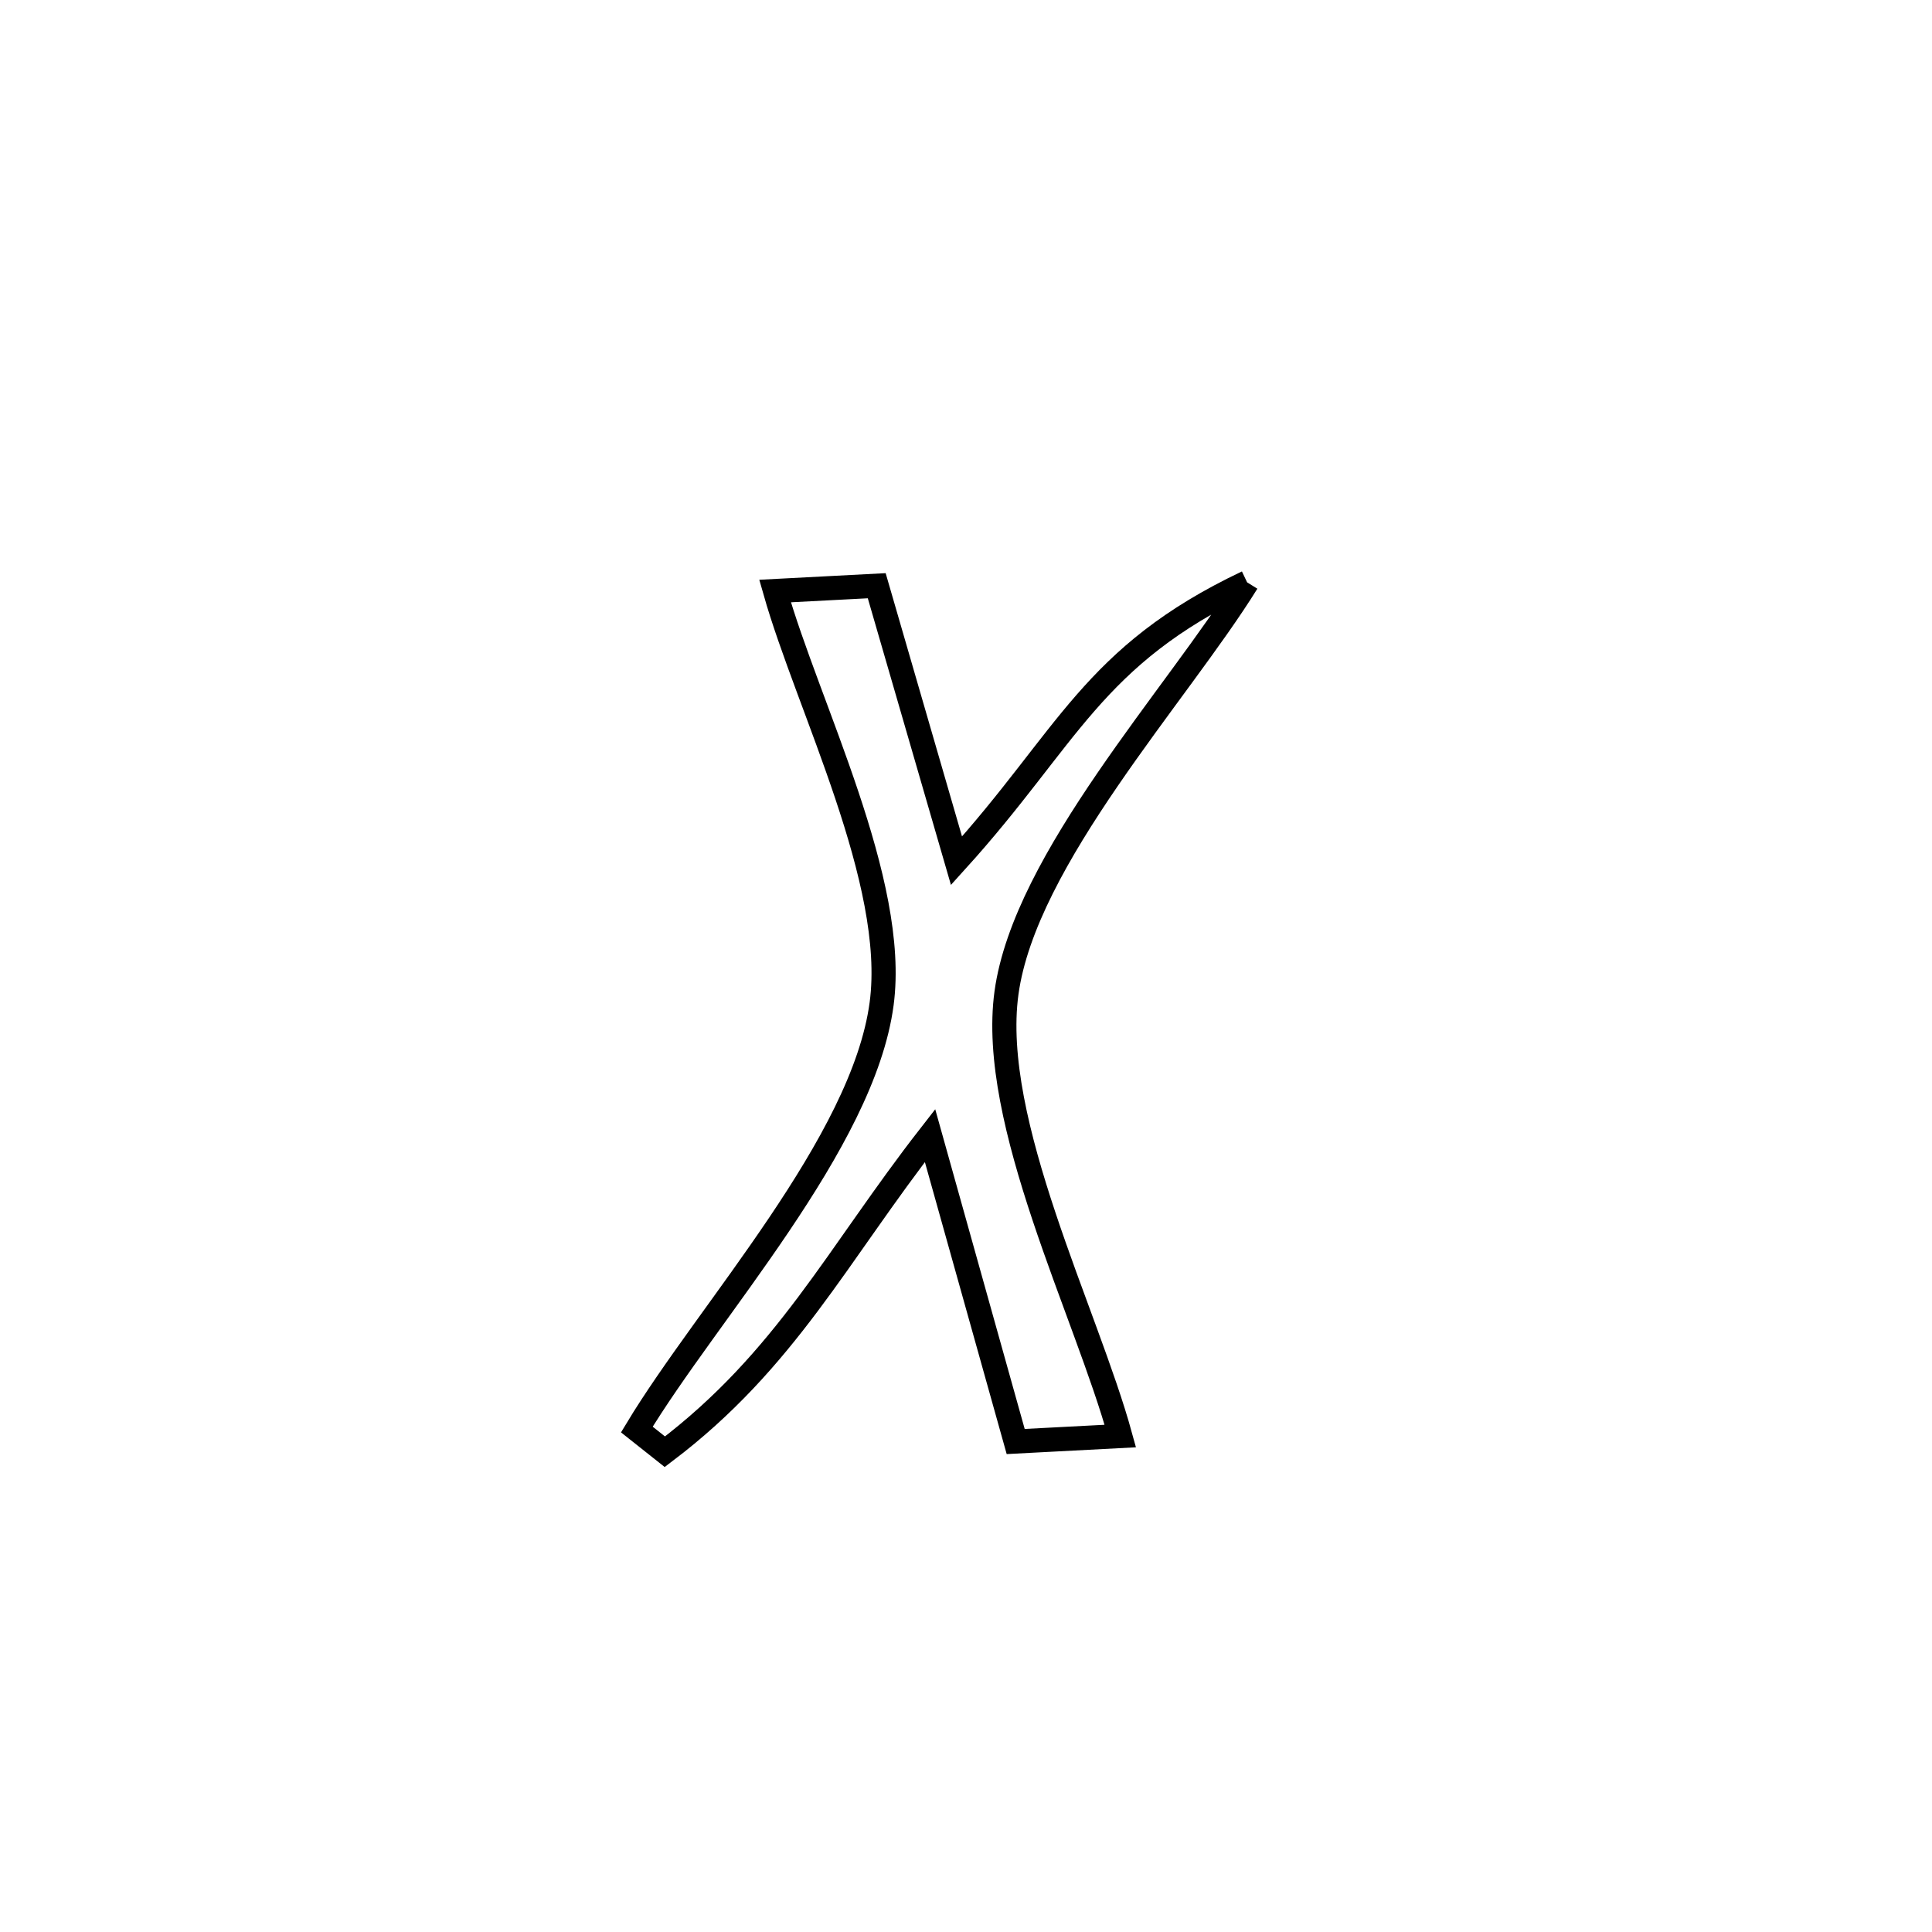 <svg xmlns="http://www.w3.org/2000/svg" viewBox="0.0 0.0 24.0 24.0" height="200px" width="200px"><path fill="none" stroke="black" stroke-width=".3" stroke-opacity="1.0"  filling="0" d="M15.492 7.234 L15.492 7.234 C14.628 8.628 12.731 10.671 12.503 12.333 C12.283 13.937 13.495 16.304 13.917 17.839 L13.917 17.839 C13.483 17.862 13.05 17.884 12.617 17.907 L12.617 17.907 C12.571 17.745 11.588 14.233 11.553 14.107 L11.553 14.107 C10.399 15.588 9.764 16.895 8.259 18.034 L8.259 18.034 C8.143 17.942 8.027 17.85 7.911 17.758 L7.911 17.758 C8.799 16.285 10.721 14.204 10.952 12.469 C11.154 10.952 10.038 8.784 9.628 7.342 L9.628 7.342 C10.049 7.32 10.47 7.298 10.891 7.276 L10.891 7.276 C11.001 7.655 11.768 10.301 11.882 10.693 L11.882 10.693 C13.273 9.158 13.563 8.15 15.492 7.234 L15.492 7.234"></path></svg>